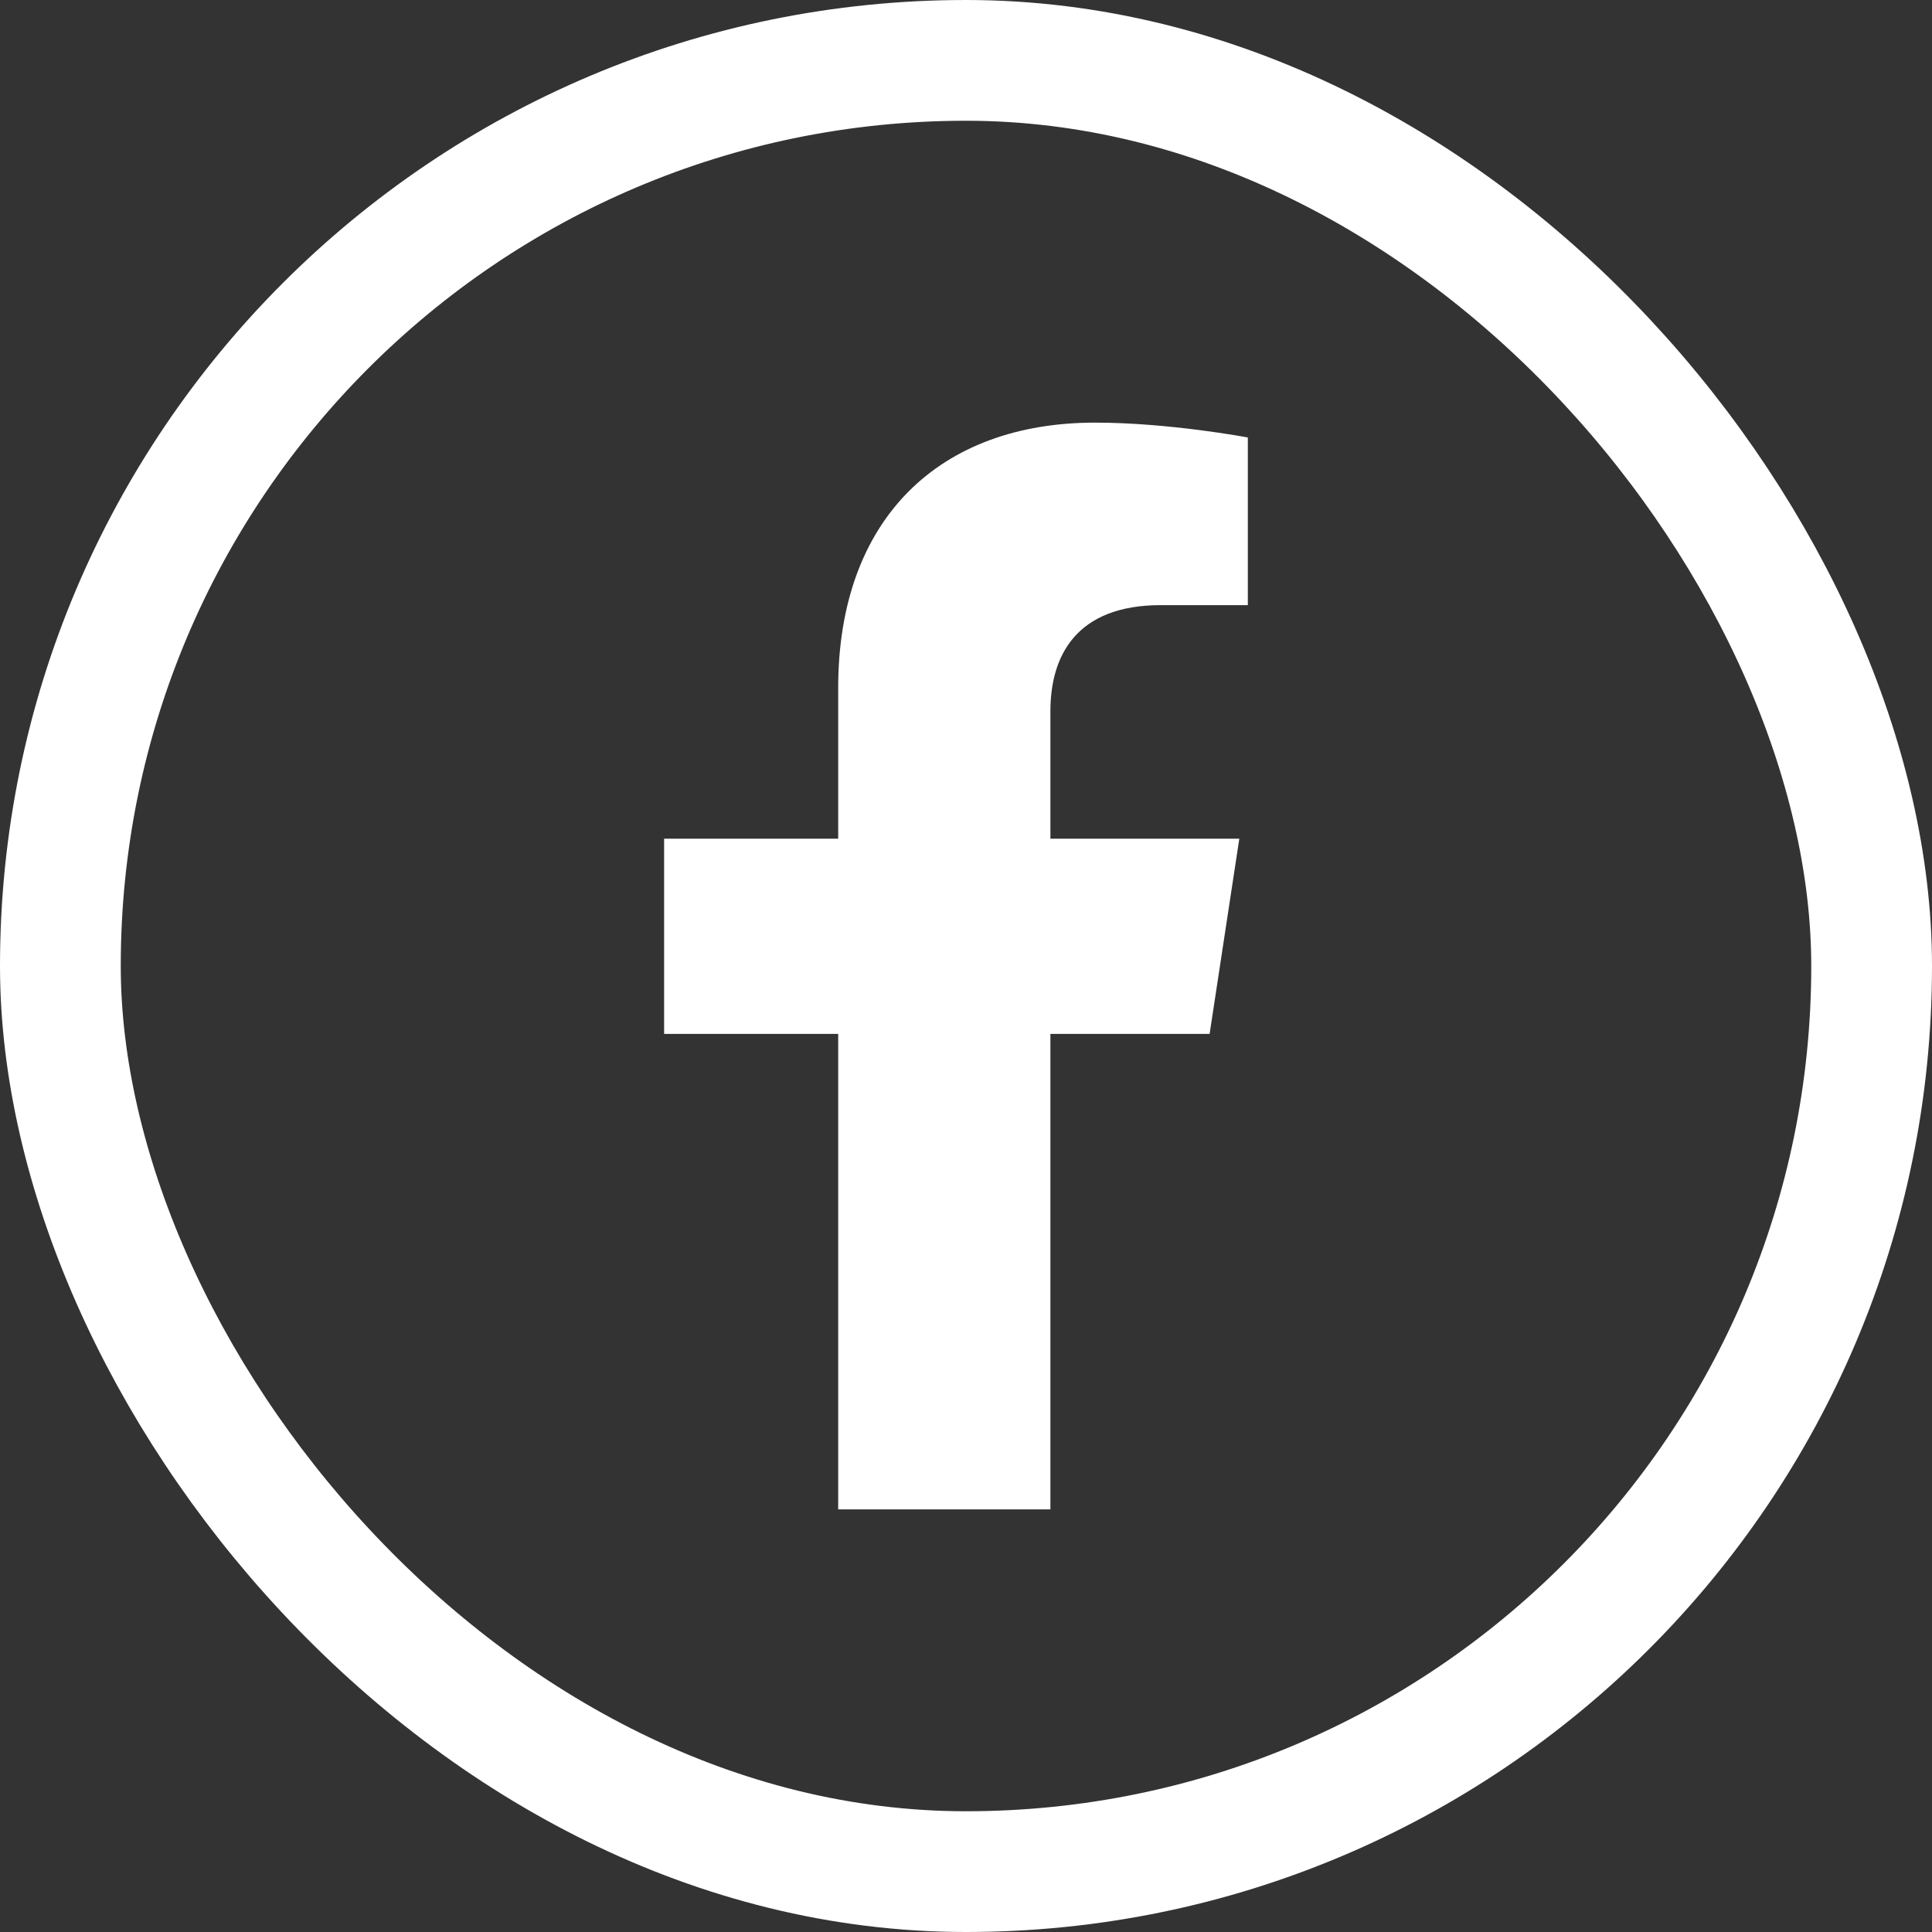 <svg width="32" height="32" viewBox="0 0 32 32" fill="none" xmlns="http://www.w3.org/2000/svg">
<rect x="0" y="0" width="32" height="32" fill="#333333" stroke="none"/>
<g clip-path="url(#clip0_2566_16138)">
<path d="M20.035 17.125H17.398V25H13.883V17.125H11V13.891H13.883V11.395C13.883 8.582 15.57 7 18.137 7C19.367 7 20.668 7.246 20.668 7.246V10.023H19.227C17.82 10.023 17.398 10.867 17.398 11.781V13.891H20.527L20.035 17.125Z" fill="white"/>
</g>
<rect x="1" y="1" width="30" height="30" rx="15" stroke="white" stroke-width="2"/>
<defs>
<clipPath id="clip0_2566_16138">
<rect width="32" height="32" rx="16" fill="white"/>
</clipPath>
</defs>
</svg>
